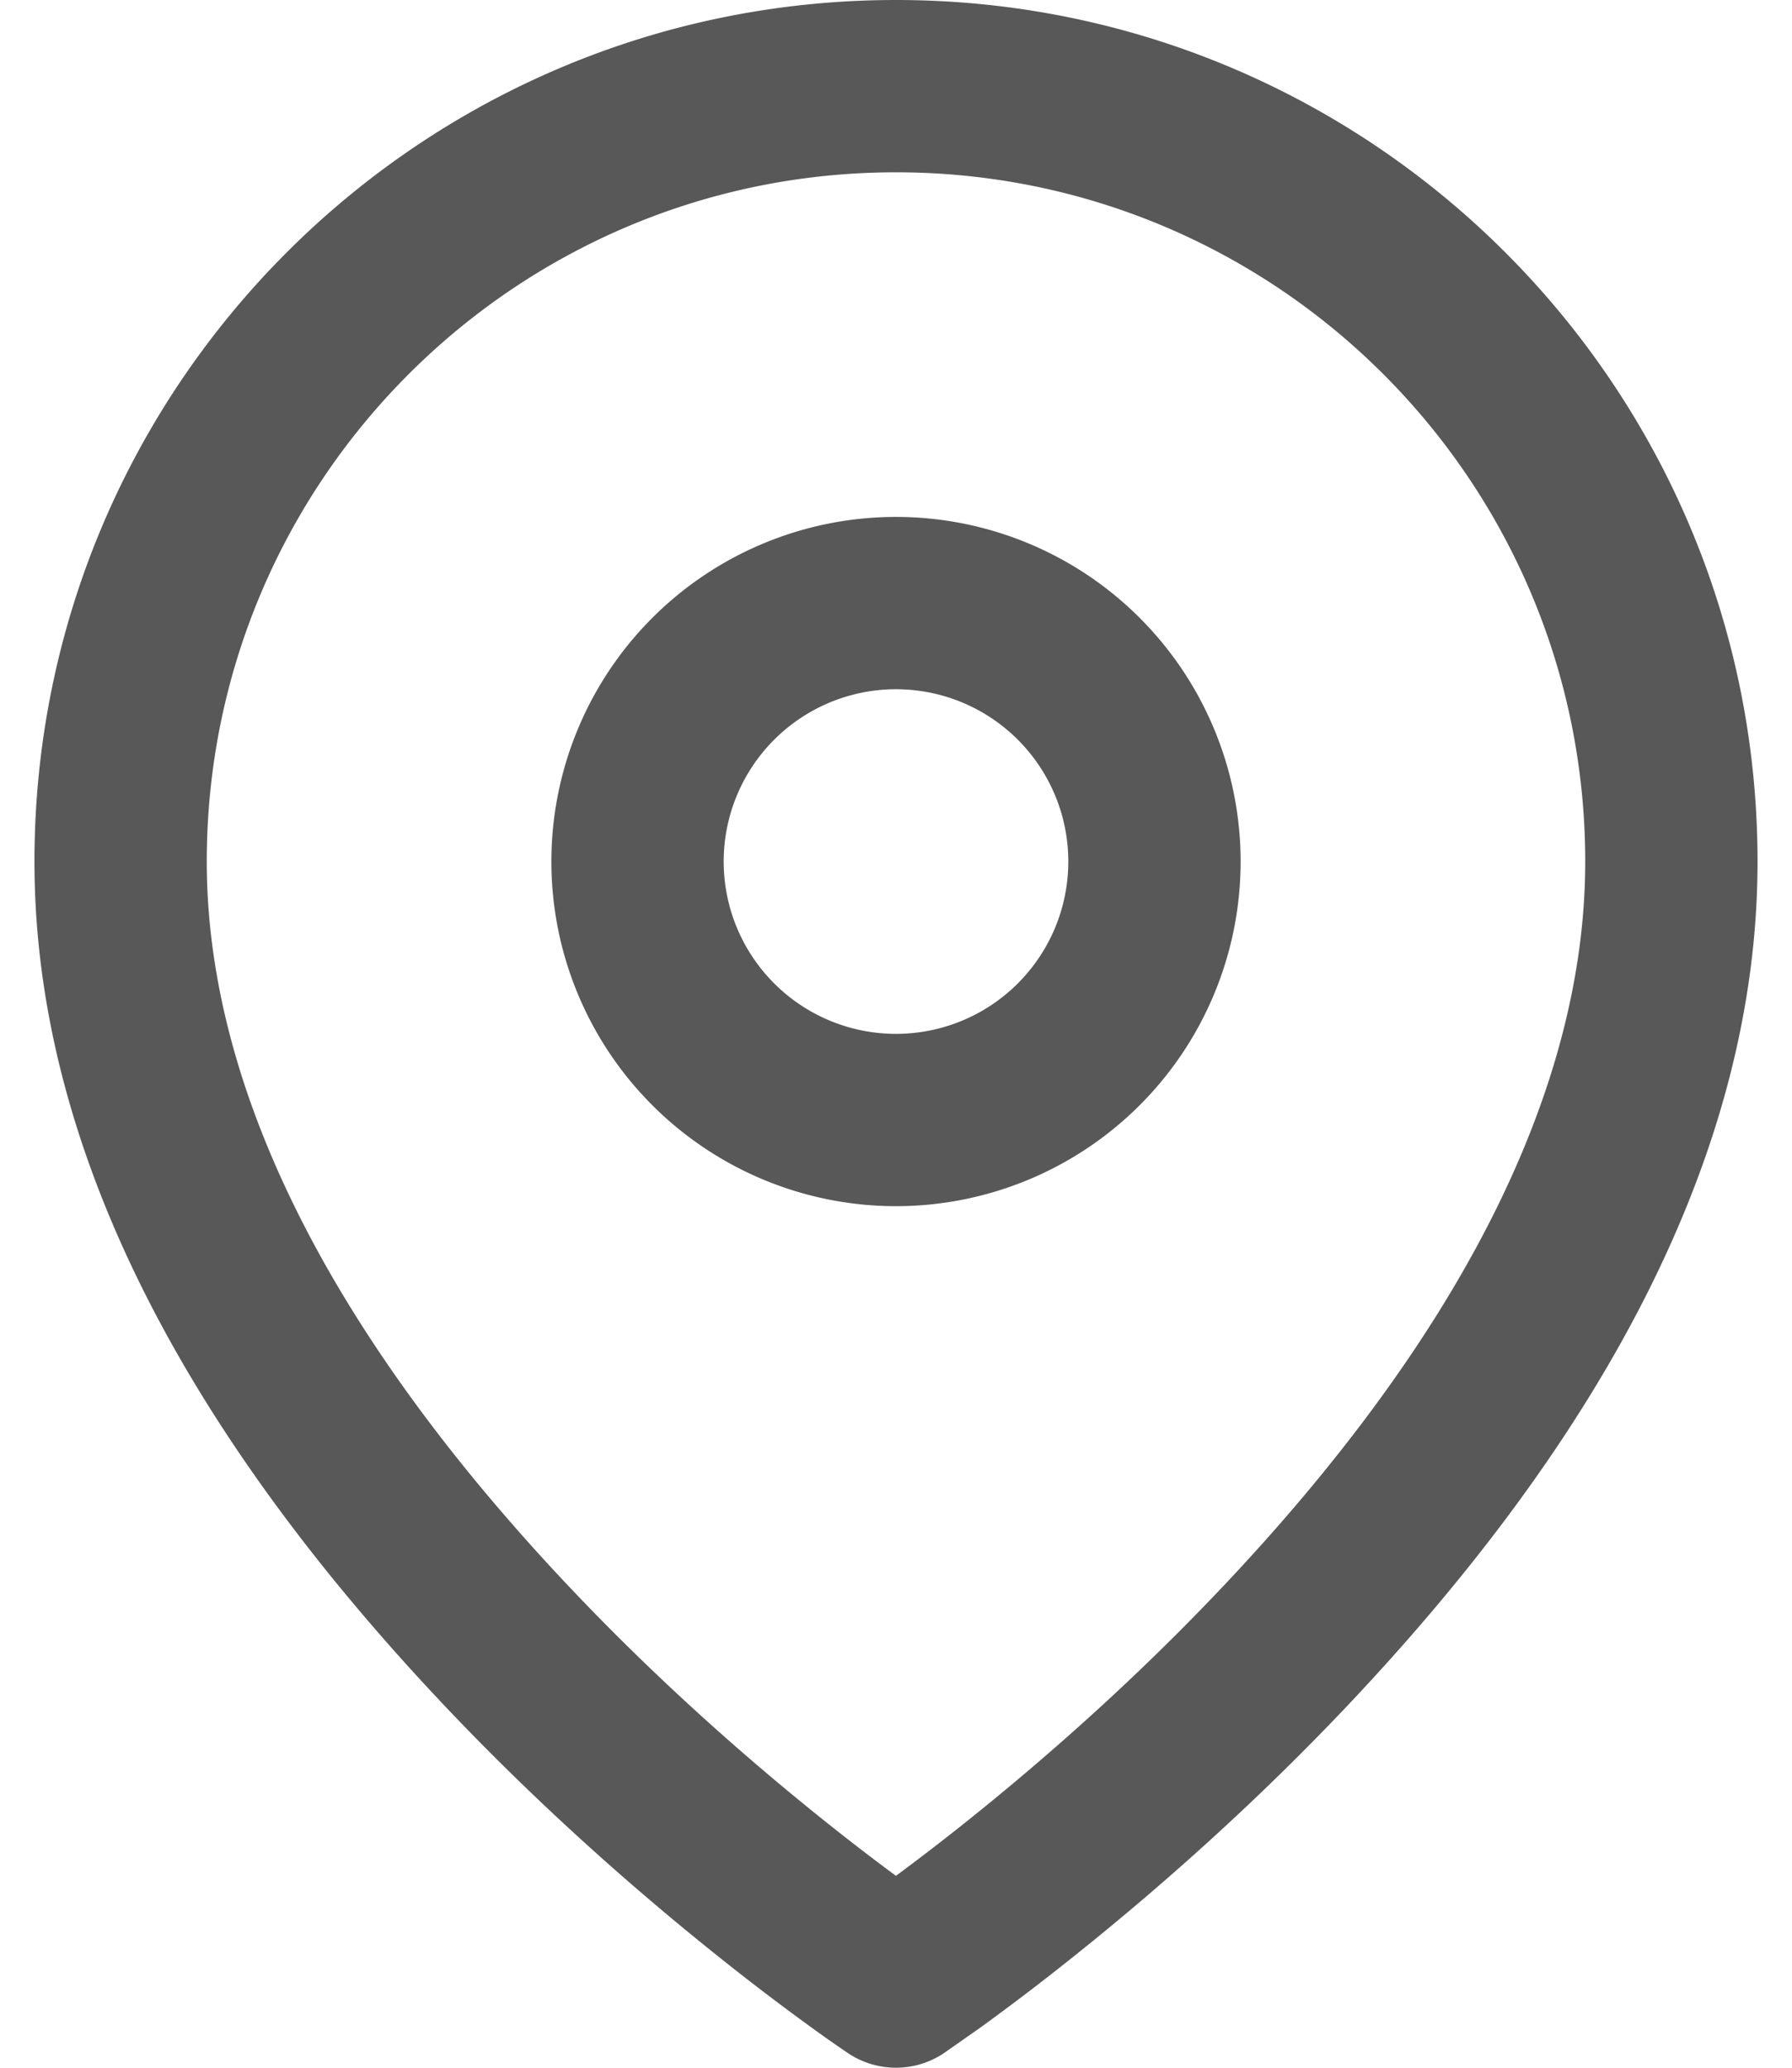 <svg xmlns="http://www.w3.org/2000/svg" xmlns:xlink="http://www.w3.org/1999/xlink" width="26" height="30" xmlns:v="https://vecta.io/nano"><defs><path d="M13 0c6.904 0 12.5 5.596 12.5 12.5 0 4.215-2.253 8.345-5.968 12.266-1.274 1.344-2.635 2.569-3.996 3.653a35.52 35.52 0 0 1-1.321 1.005l-.522.366a1.25 1.25 0 0 1-1.387 0 18.46 18.46 0 0 1-.522-.366 35.52 35.52 0 0 1-1.321-1.005c-1.361-1.084-2.722-2.309-3.996-3.653C2.753 20.845.5 16.715.5 12.5.5 5.596 6.096 0 13 0zm0 2.5c-5.523 0-10 4.477-10 10 0 3.442 1.966 7.046 5.282 10.547 1.187 1.253 2.463 2.401 3.738 3.417a34.21 34.21 0 0 0 .979.752 34.21 34.21 0 0 0 .979-.752c1.275-1.016 2.551-2.164 3.738-3.417C21.034 19.546 23 15.942 23 12.5c0-5.523-4.477-10-10-10zm0 5a5 5 0 0 1 0 10 5 5 0 0 1 0-10zm0 2.5a2.5 2.5 0 0 0 0 5 2.5 2.5 0 0 0 0-5z" id="A"/></defs><use fill="#585858" fill-rule="nonzero" xlink:href="#A"/></svg>